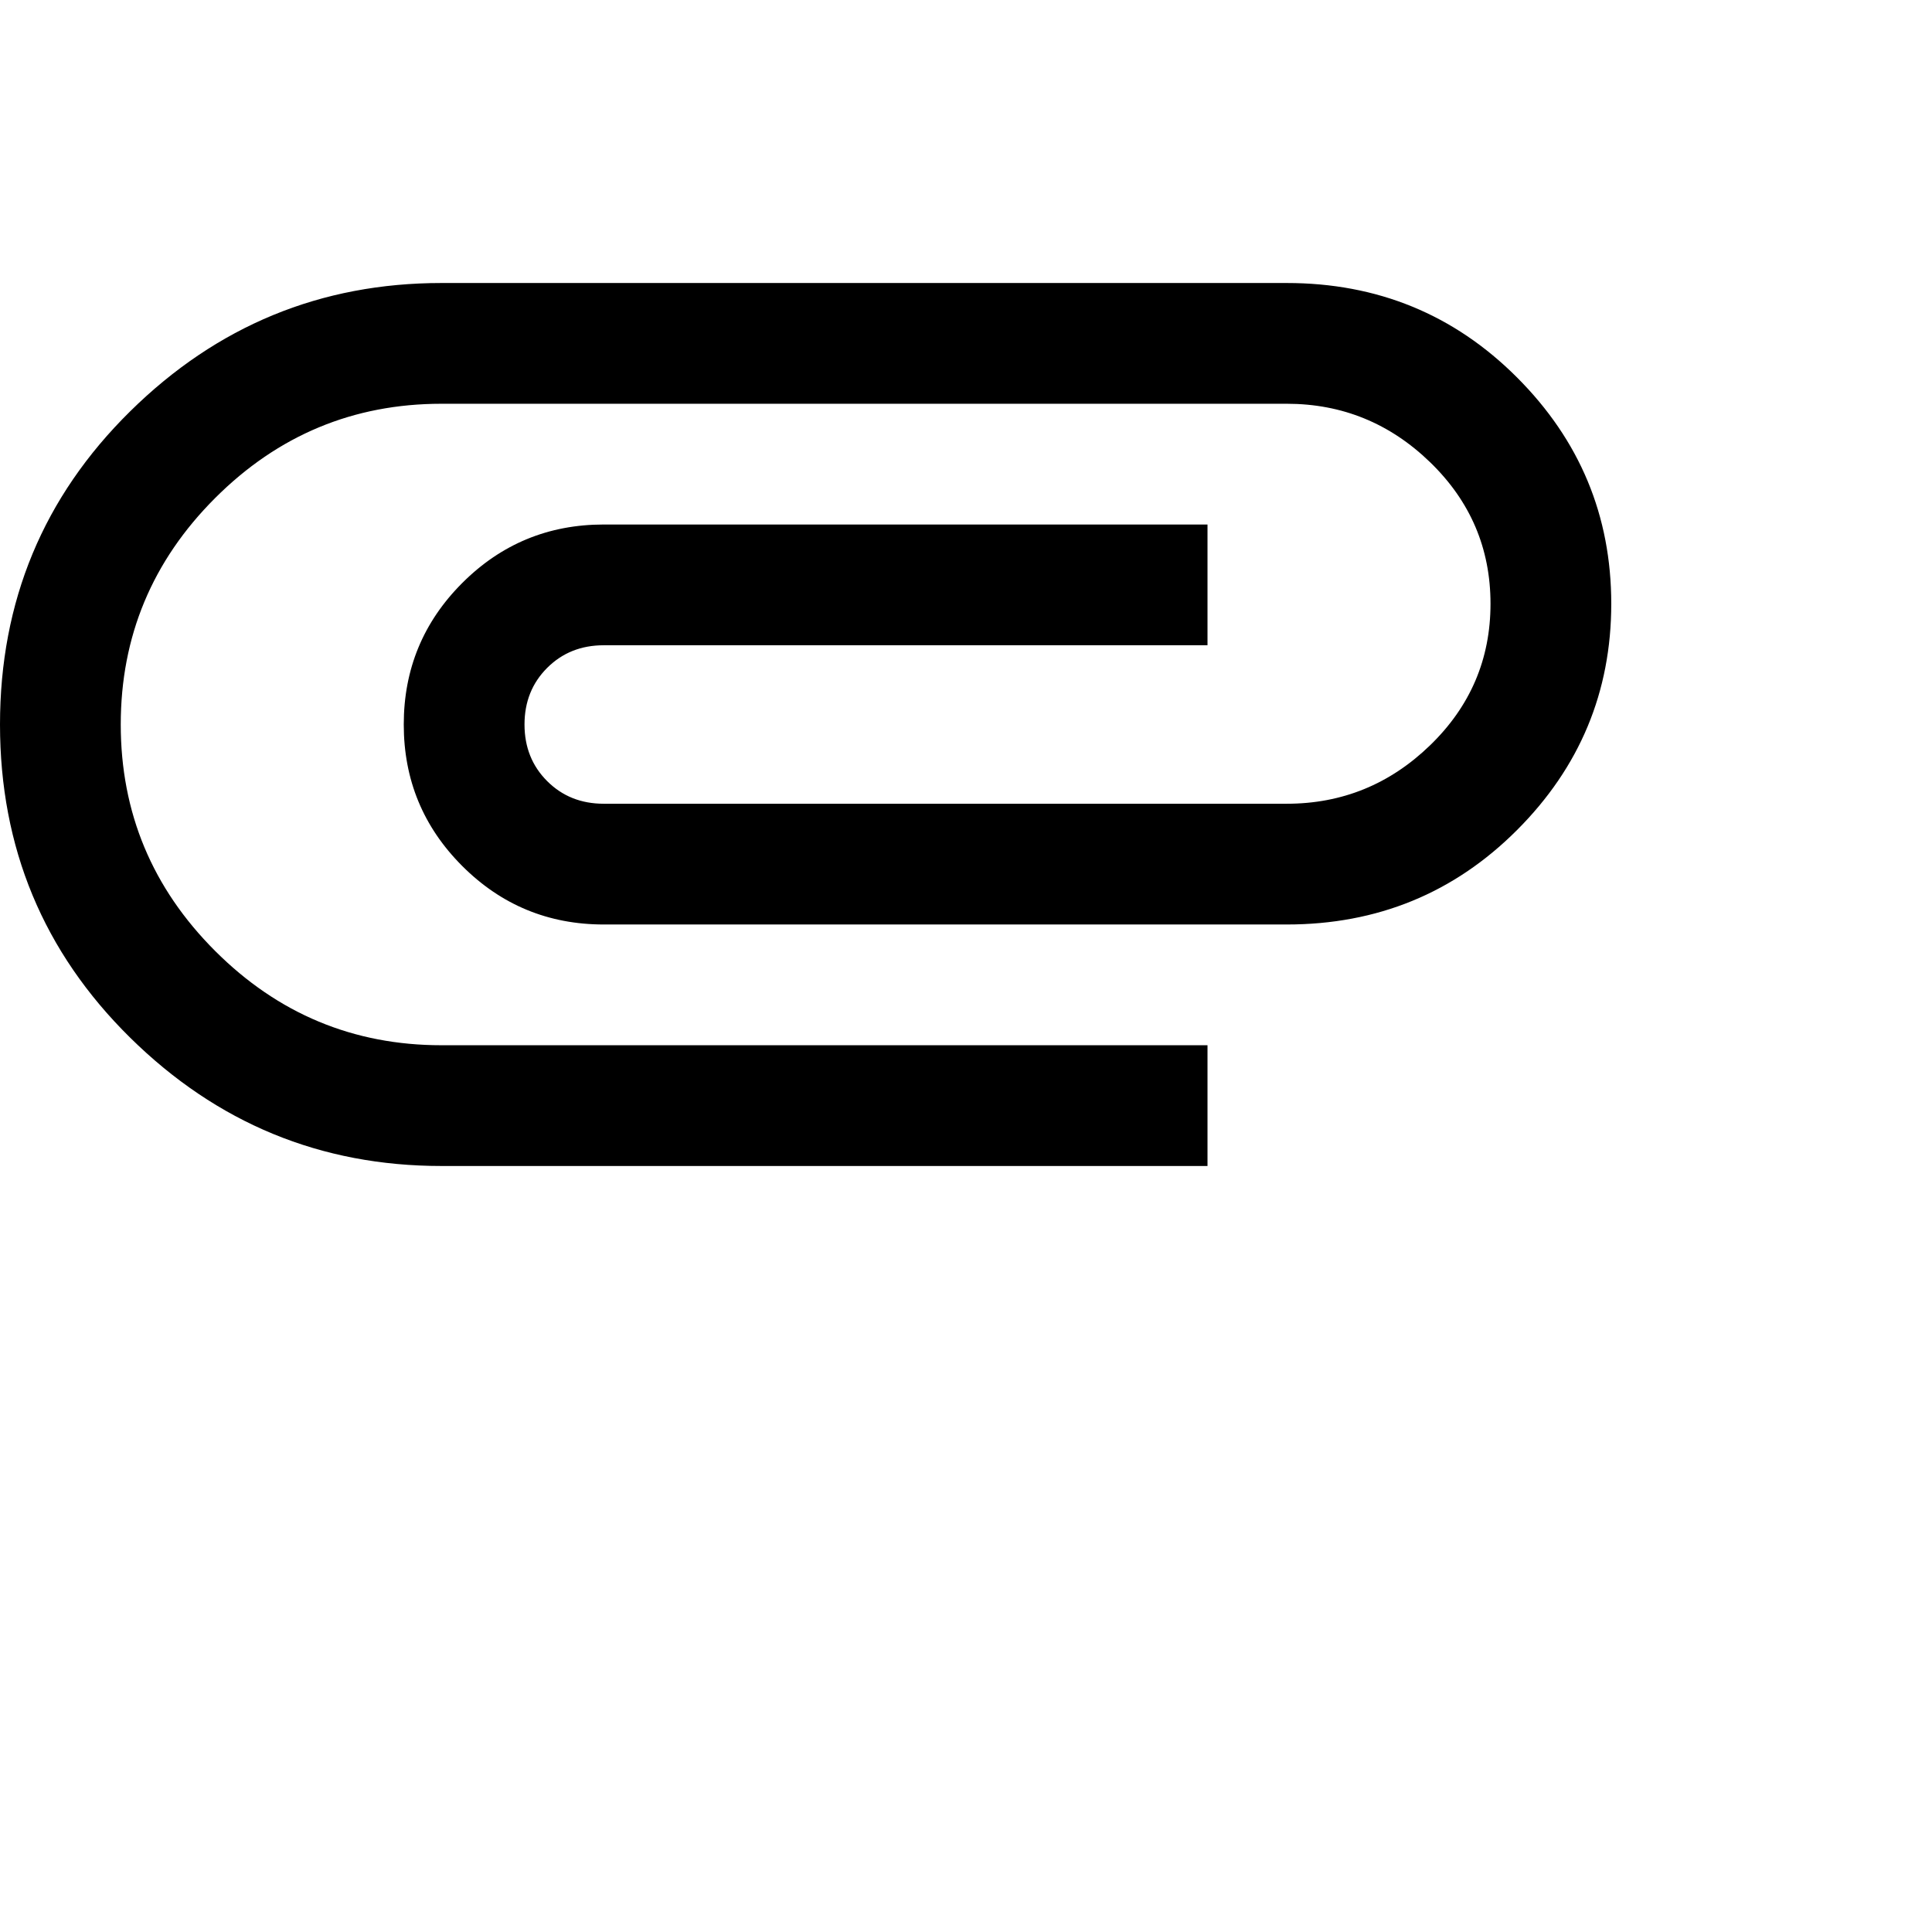 <svg xmlns="http://www.w3.org/2000/svg" version="1.1" viewBox="0 0 512 512" fill="currentColor"><path fill="currentColor" d="M117 309q-48 0-82.5-34T0 192t34.5-83T117 75h224q36 0 61 25t25 60t-25 60t-61 25H160q-22 0-37.5-15.5T107 192t15.5-37.5T160 139h160v32H160q-9 0-15 6t-6 15t6 15t15 6h181q22 0 38-15.5t16-37.5t-16-37.5t-38-15.5H117q-35 0-60 25t-25 60t25 60t60 25h203v32z"/></svg>